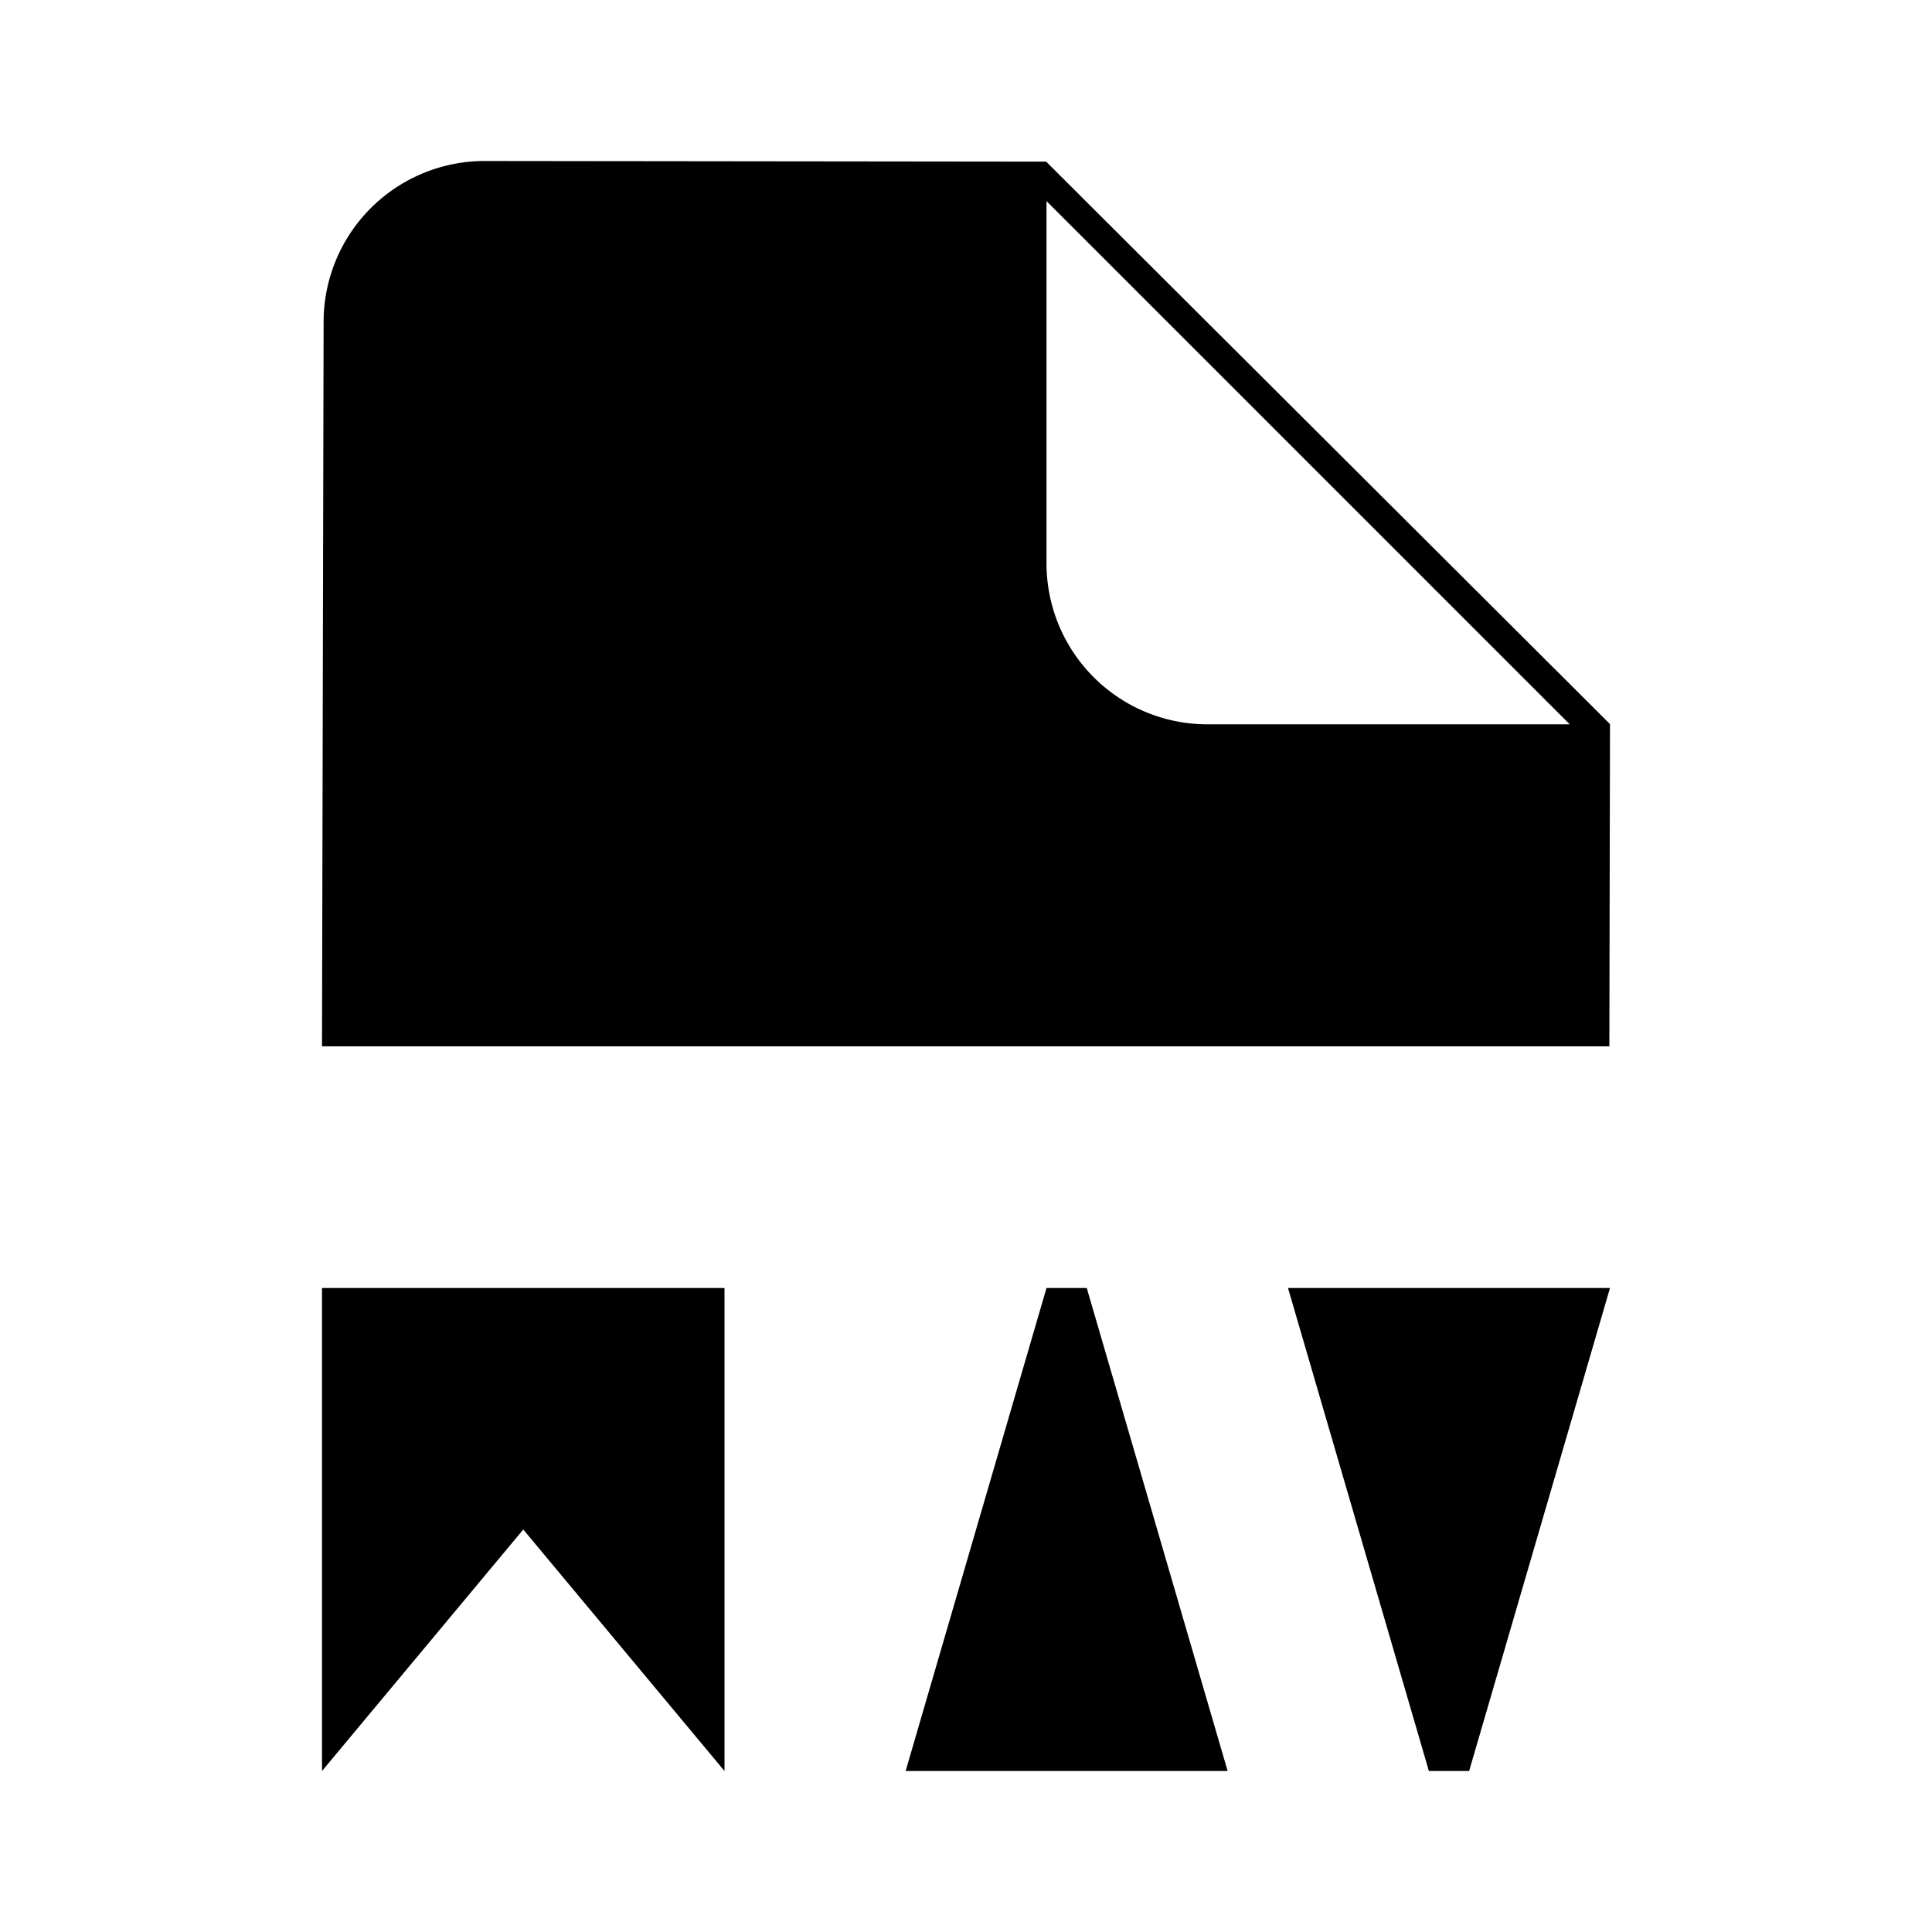 <svg xmlns="http://www.w3.org/2000/svg" viewBox="0 0 24 24"><path d="m4 12.998.02-9.002A2 2 0 0 1 6.022 2l6.974.008L20 8.995l-.008 4.003M13 2.498v4.5a2 2 0 0 0 2 2h4.5M4 16v6l2.5-3L9 22v-6m2.25 6L13 16h.5l1.75 6m-3-2h2M16 16l1.75 6h.5L20 16"/></svg>